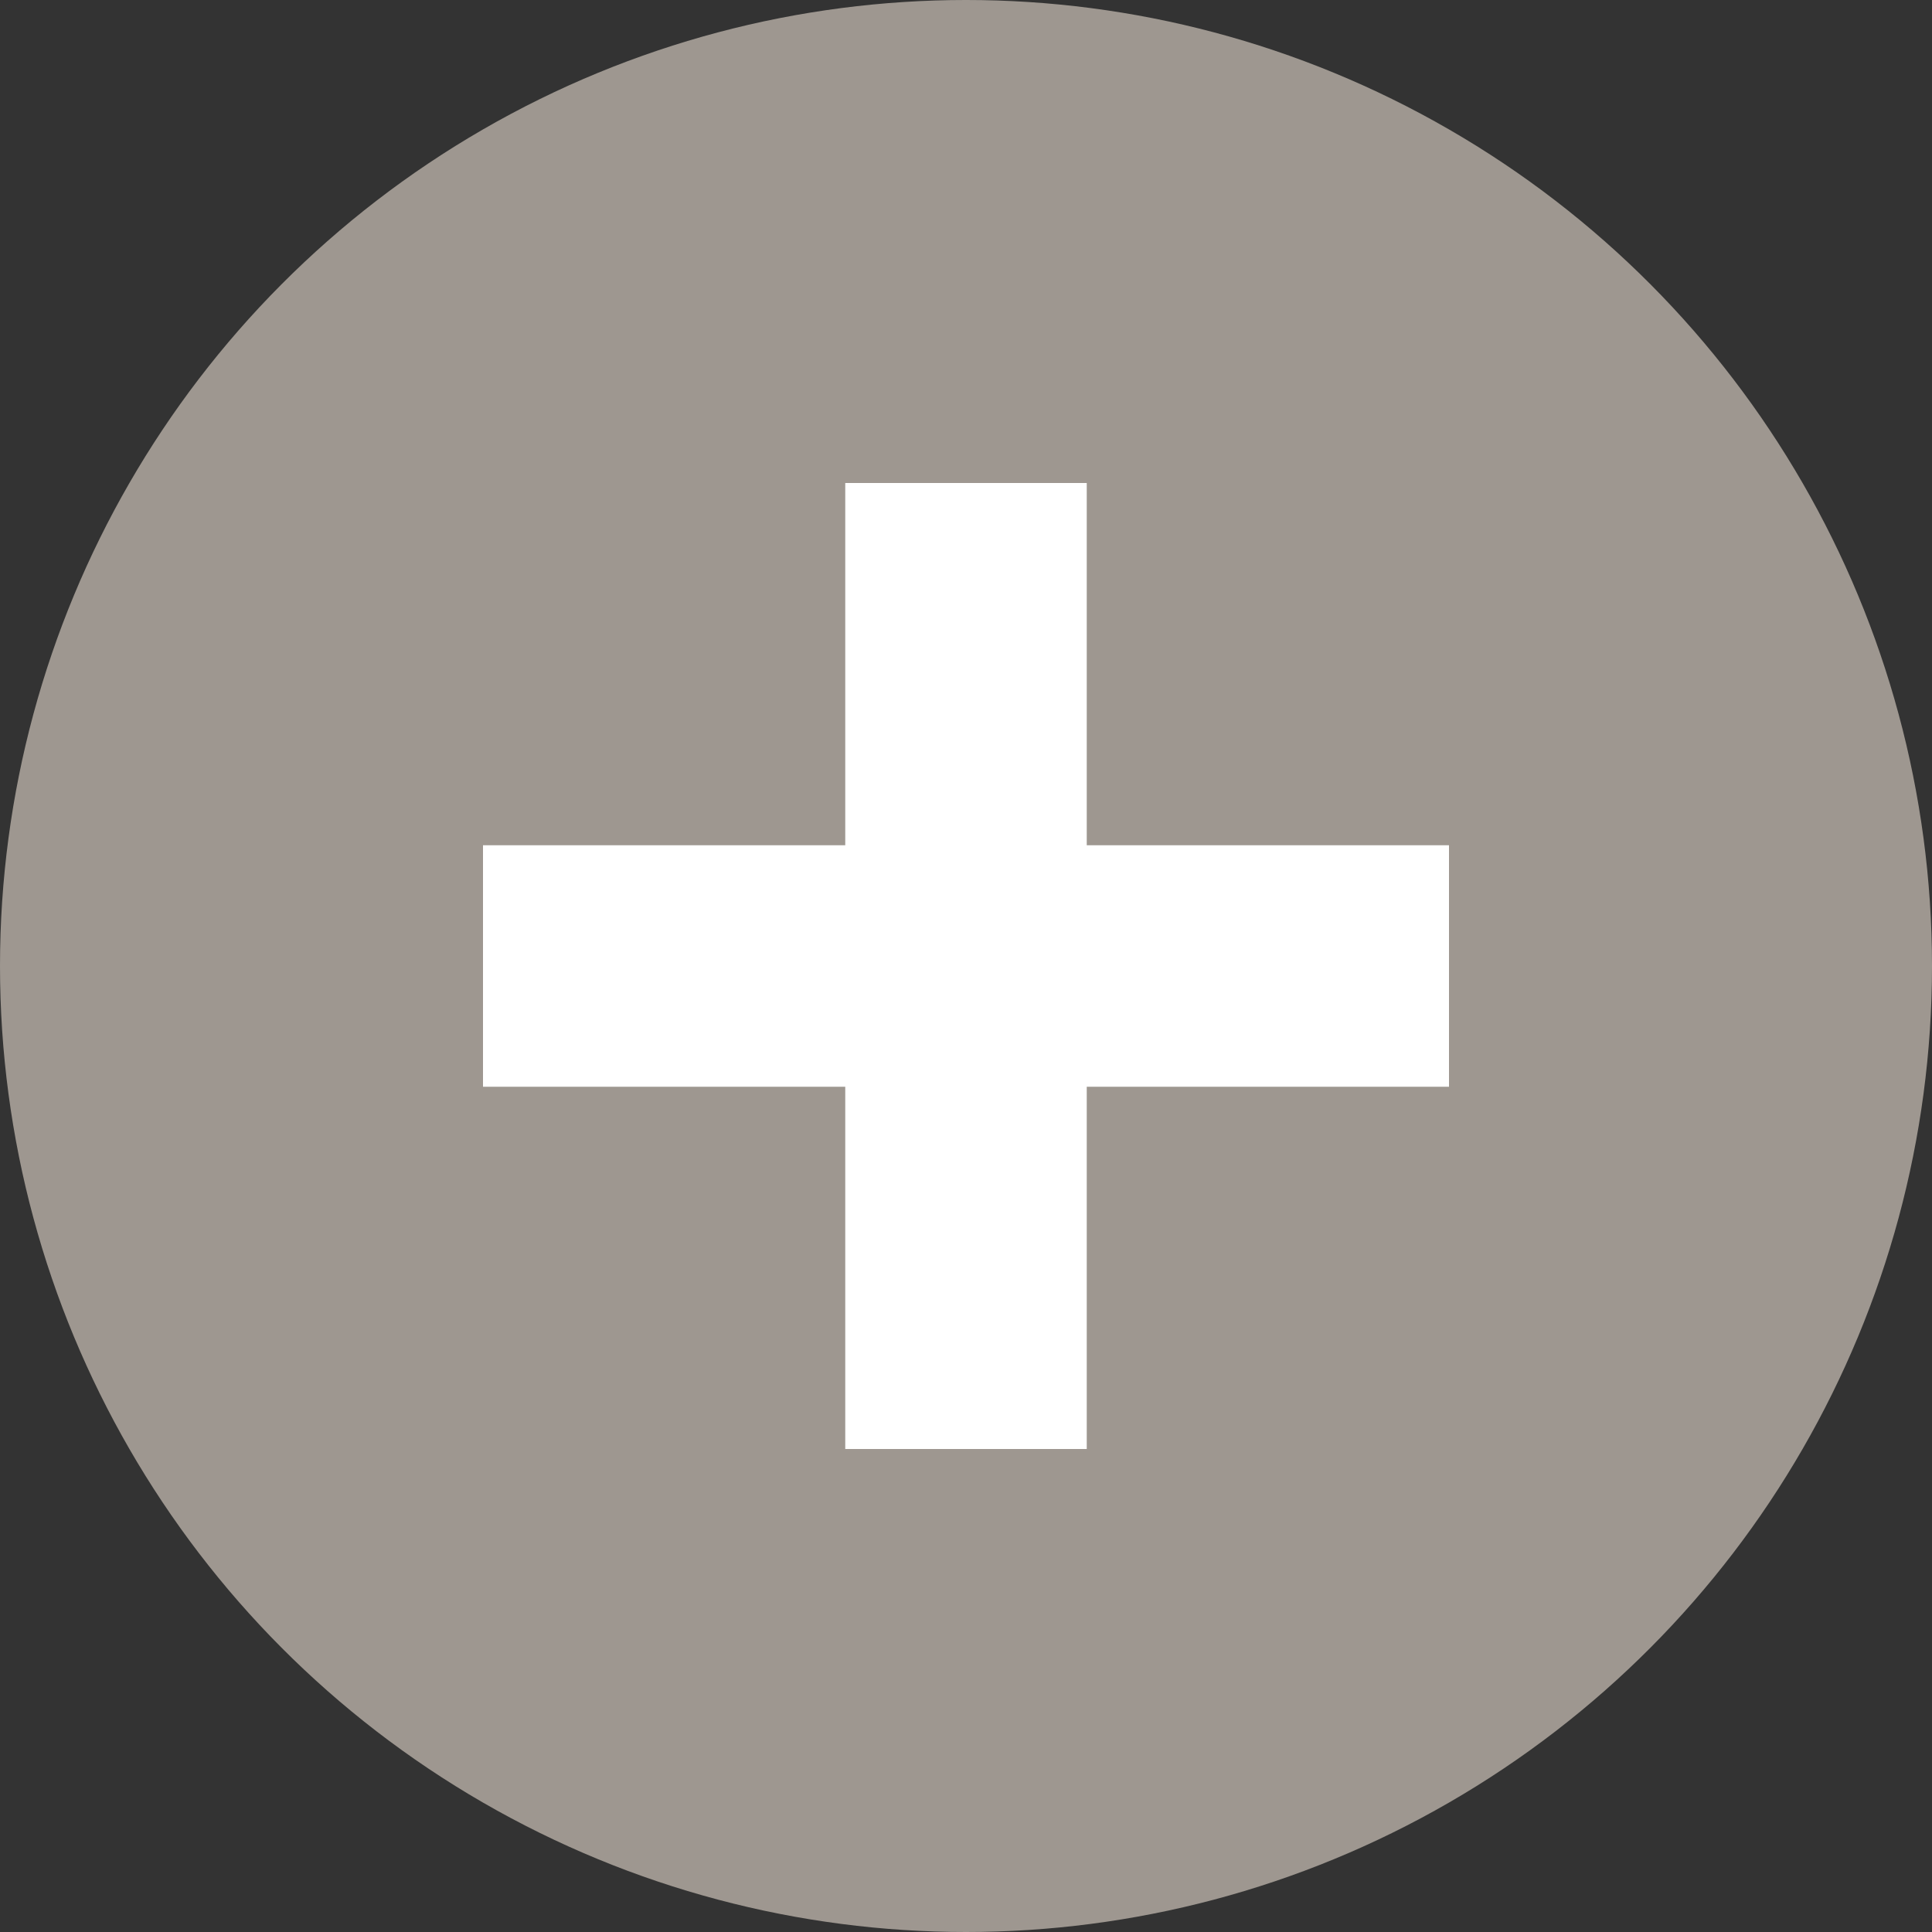 <svg xmlns="http://www.w3.org/2000/svg" width="16" height="16" viewBox="0 0 16 16">
  <rect x="0" y="0" width="16" height="16" fill="#333333" stroke="none"/>
  <circle cx="8" cy="8" r="8" fill="#9e9790"/>
  <path d="M7 4v3H4v2h3v3h2V9h3V7H9V4H7z" fill="#ffffff"/>
</svg>
